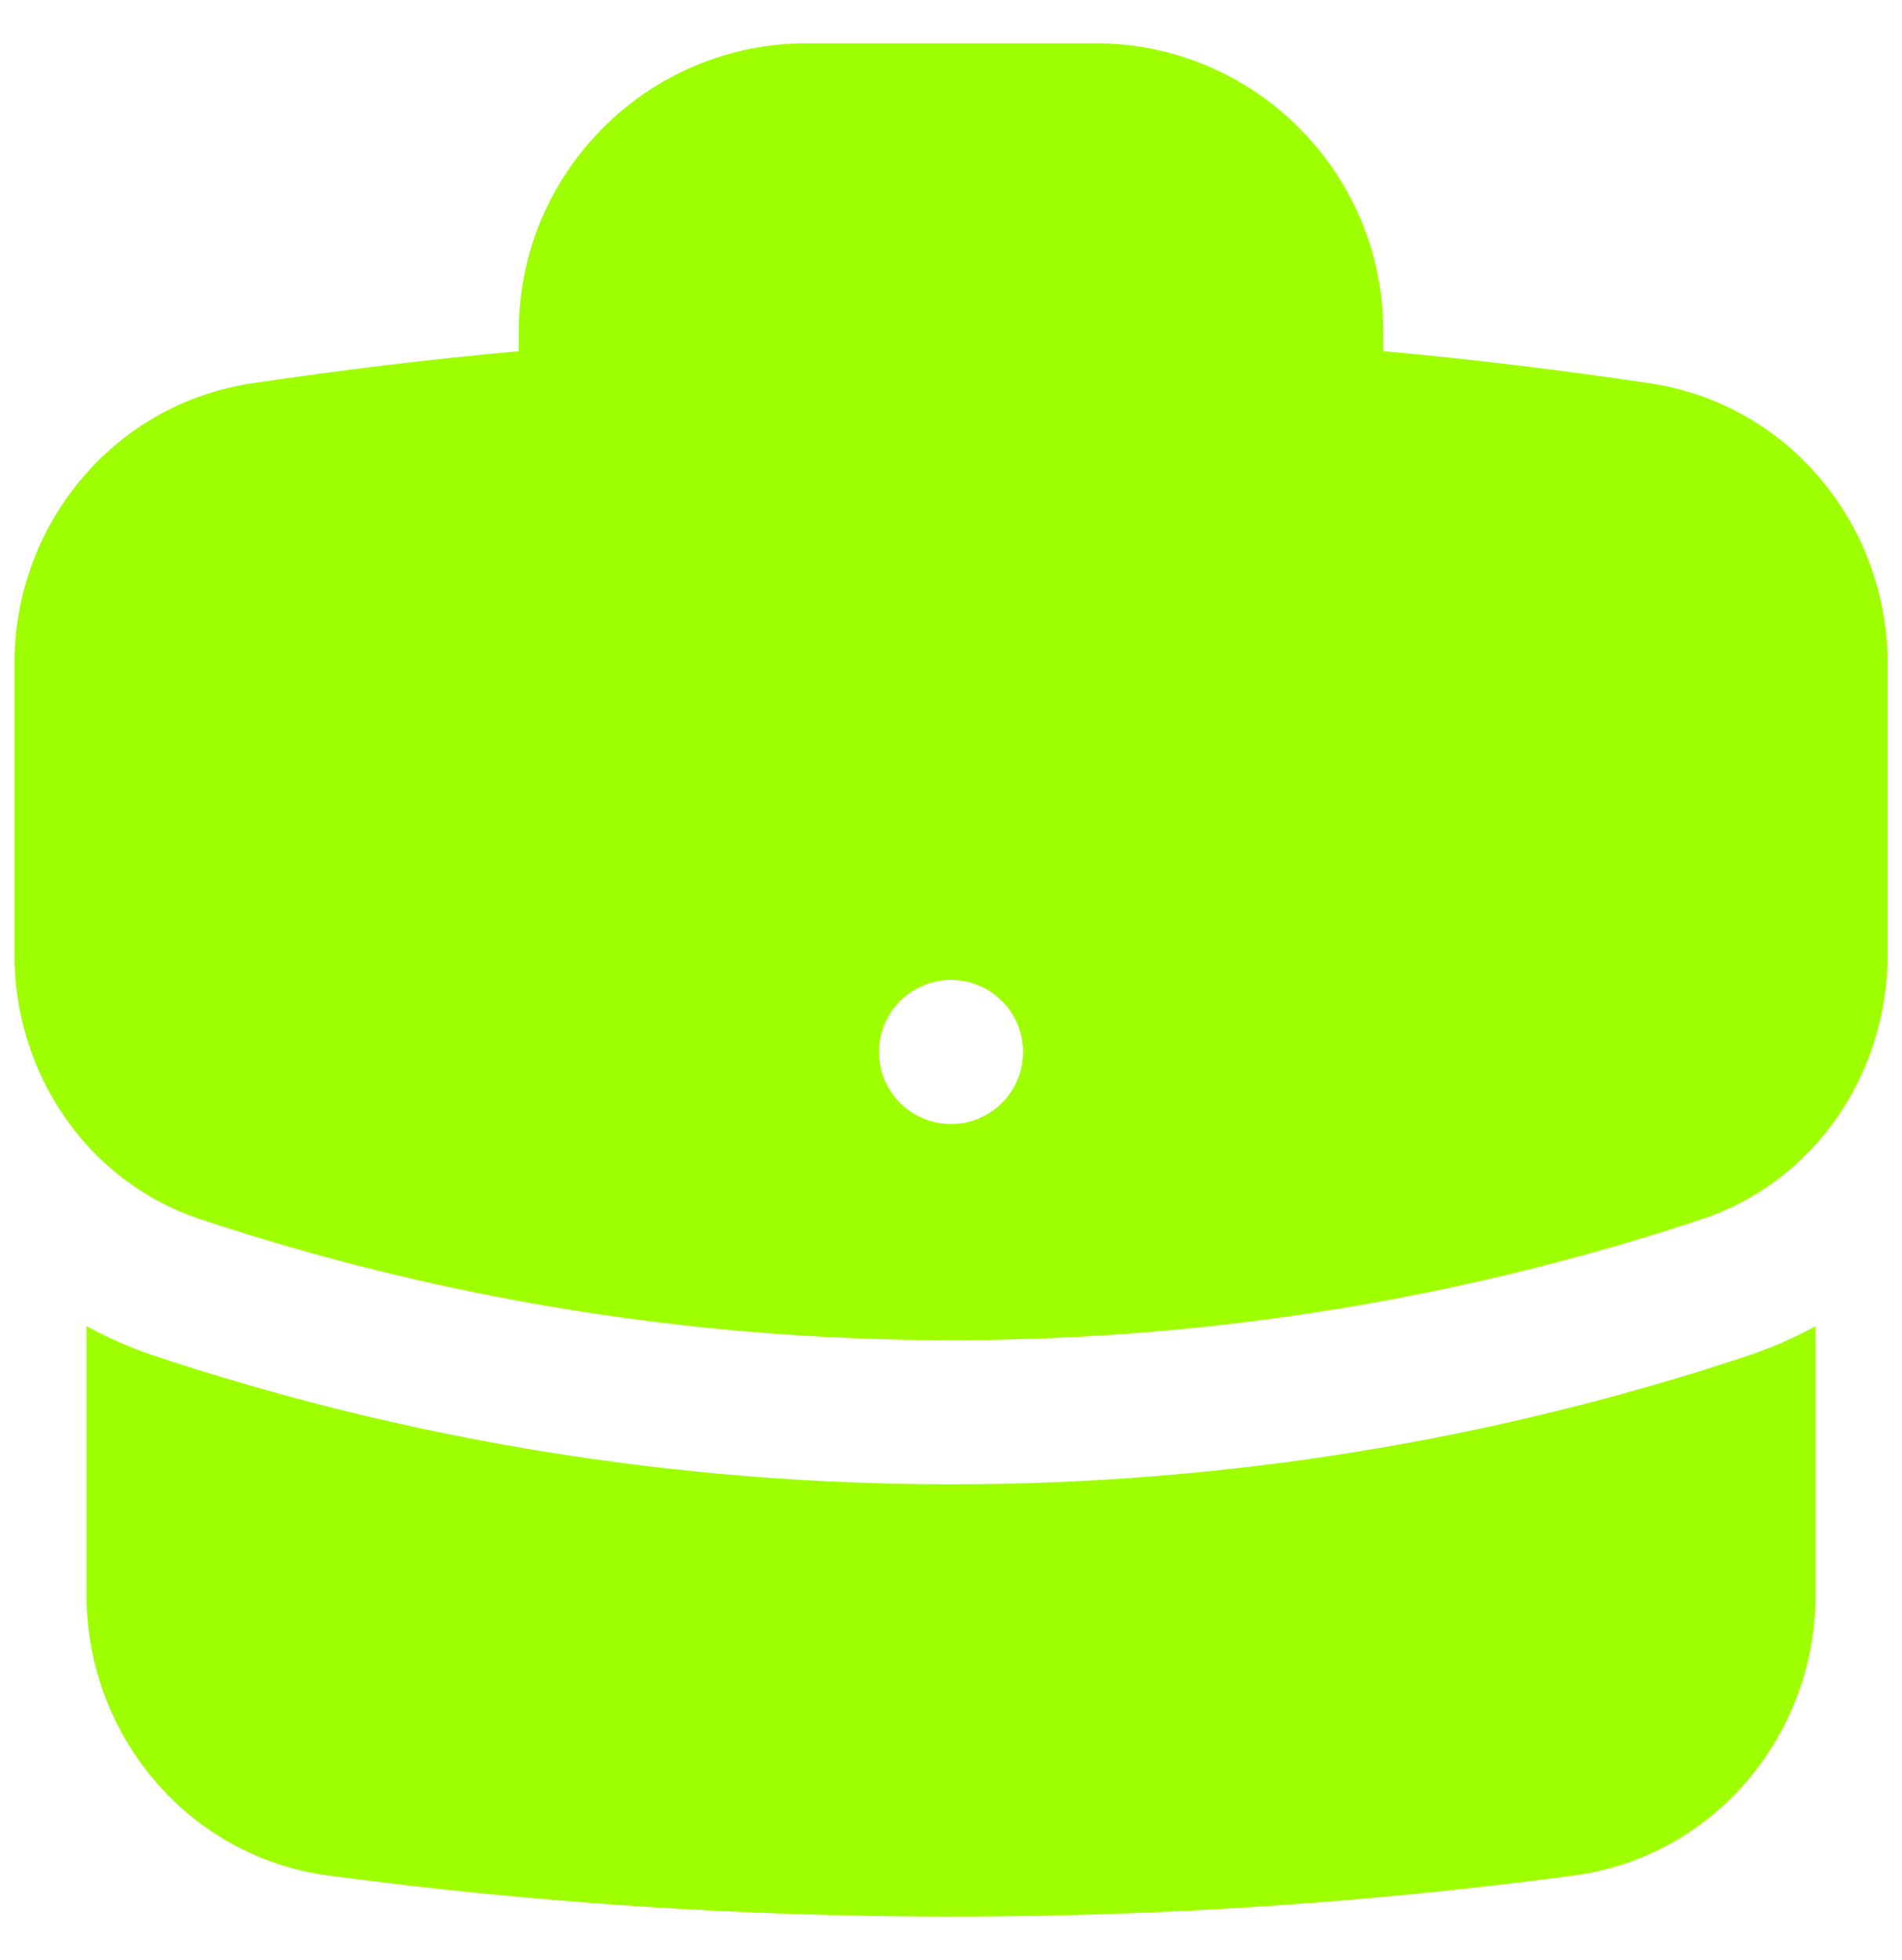<svg width="33" height="34" viewBox="0 0 33 34" fill="none" xmlns="http://www.w3.org/2000/svg">
<path fillRule="evenodd" clipRule="evenodd" d="M9 5.75C9 2.989 11.239 0.75 14 0.75H19C21.761 0.75 24 2.989 24 5.75V6.092C25.554 6.234 27.096 6.42 28.623 6.649C31.047 7.011 32.75 9.119 32.75 11.509V16.565C32.75 18.583 31.527 20.485 29.523 21.152C25.428 22.513 21.049 23.25 16.5 23.25C11.951 23.25 7.572 22.513 3.477 21.152C1.473 20.485 0.25 18.583 0.25 16.565V11.509C0.25 9.119 1.953 7.011 4.377 6.649C5.904 6.42 7.446 6.234 9 6.092V5.75ZM21.5 5.75V5.901C19.846 5.801 18.179 5.75 16.5 5.75C14.821 5.75 13.154 5.801 11.5 5.901V5.75C11.5 4.369 12.619 3.25 14 3.25H19C20.381 3.25 21.5 4.369 21.5 5.75ZM16.5 19.5C17.19 19.5 17.75 18.94 17.75 18.25C17.75 17.56 17.19 17 16.5 17C15.81 17 15.25 17.56 15.25 18.25C15.25 18.94 15.81 19.5 16.5 19.5Z" fill="#9EFF00"/>
<path d="M1.5 27.667V23.006C1.872 23.21 2.268 23.384 2.688 23.524C7.035 24.969 11.68 25.75 16.5 25.75C21.32 25.75 25.965 24.969 30.312 23.524C30.732 23.384 31.128 23.21 31.5 23.007V27.667C31.5 30.087 29.755 32.212 27.295 32.539C23.763 33.008 20.159 33.25 16.5 33.25C12.841 33.25 9.237 33.008 5.705 32.539C3.245 32.212 1.5 30.087 1.5 27.667Z" fill="#9EFF00"/>
</svg>
